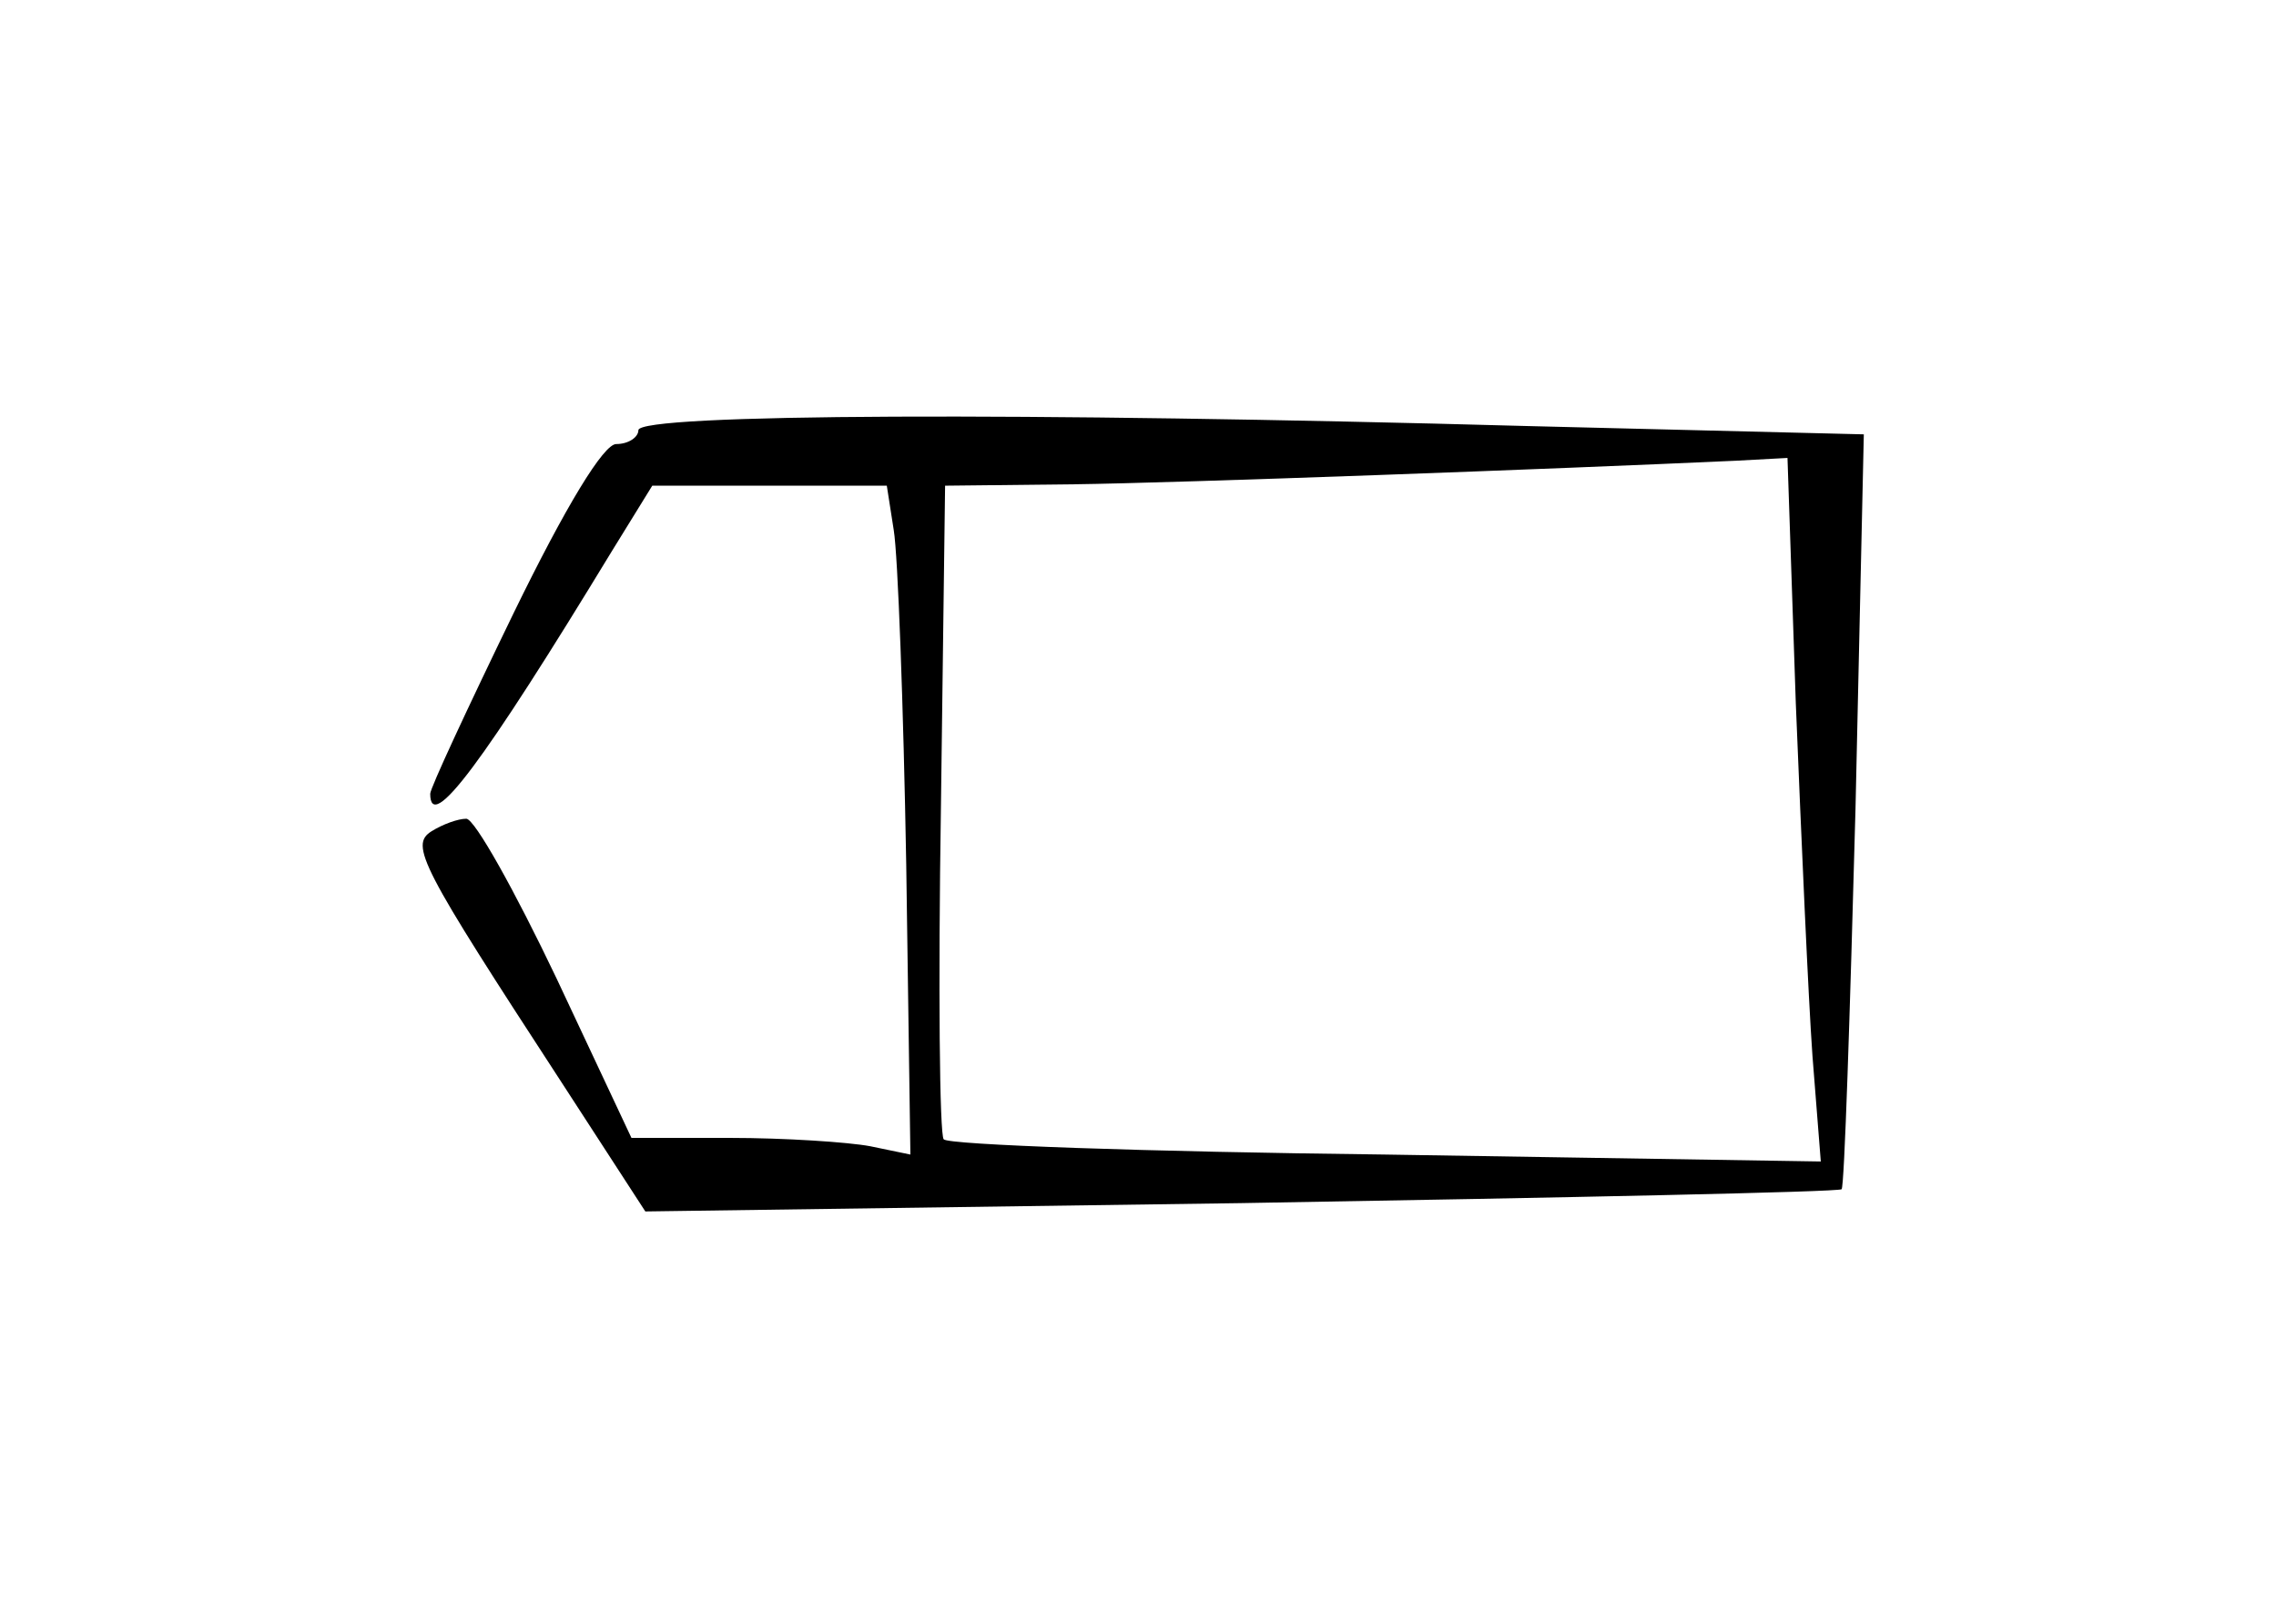 <?xml version="1.0" standalone="no"?>
<!DOCTYPE svg PUBLIC "-//W3C//DTD SVG 20010904//EN"
 "http://www.w3.org/TR/2001/REC-SVG-20010904/DTD/svg10.dtd">
<svg version="1.0" xmlns="http://www.w3.org/2000/svg"
 width="164pt" height="117pt" viewBox="0 0 164 117"
 preserveAspectRatio="xMidYMid meet">
<g transform="translate(0,117) scale(0.1,-0.1)"
fill="#000000" stroke="none">
<path d="M460 860 c0 -5 -7 -10 -16 -10 -9 0 -36 -44 -74 -122 -33 -68 -60
-126 -60 -130 0 -29 38 22 131 175 l29 47 85 0 84 0 5 -32 c3 -18 7 -127 9
-241 l3 -209 -29 6 c-16 3 -62 6 -101 6 l-71 0 -54 115 c-30 63 -59 115 -65
115 -6 0 -17 -4 -25 -9 -16 -10 -8 -25 93 -180 l61 -94 429 6 c236 4 430 8
433 10 2 2 6 125 10 274 l6 270 -243 6 c-361 10 -640 9 -640 -3z m834 -197 c4
-98 9 -212 12 -254 l6 -76 -314 5 c-172 2 -315 7 -318 11 -3 3 -4 111 -2 239
l3 232 92 1 c77 1 347 11 478 17 l37 2 6 -177z"/>
</g>
</svg>

